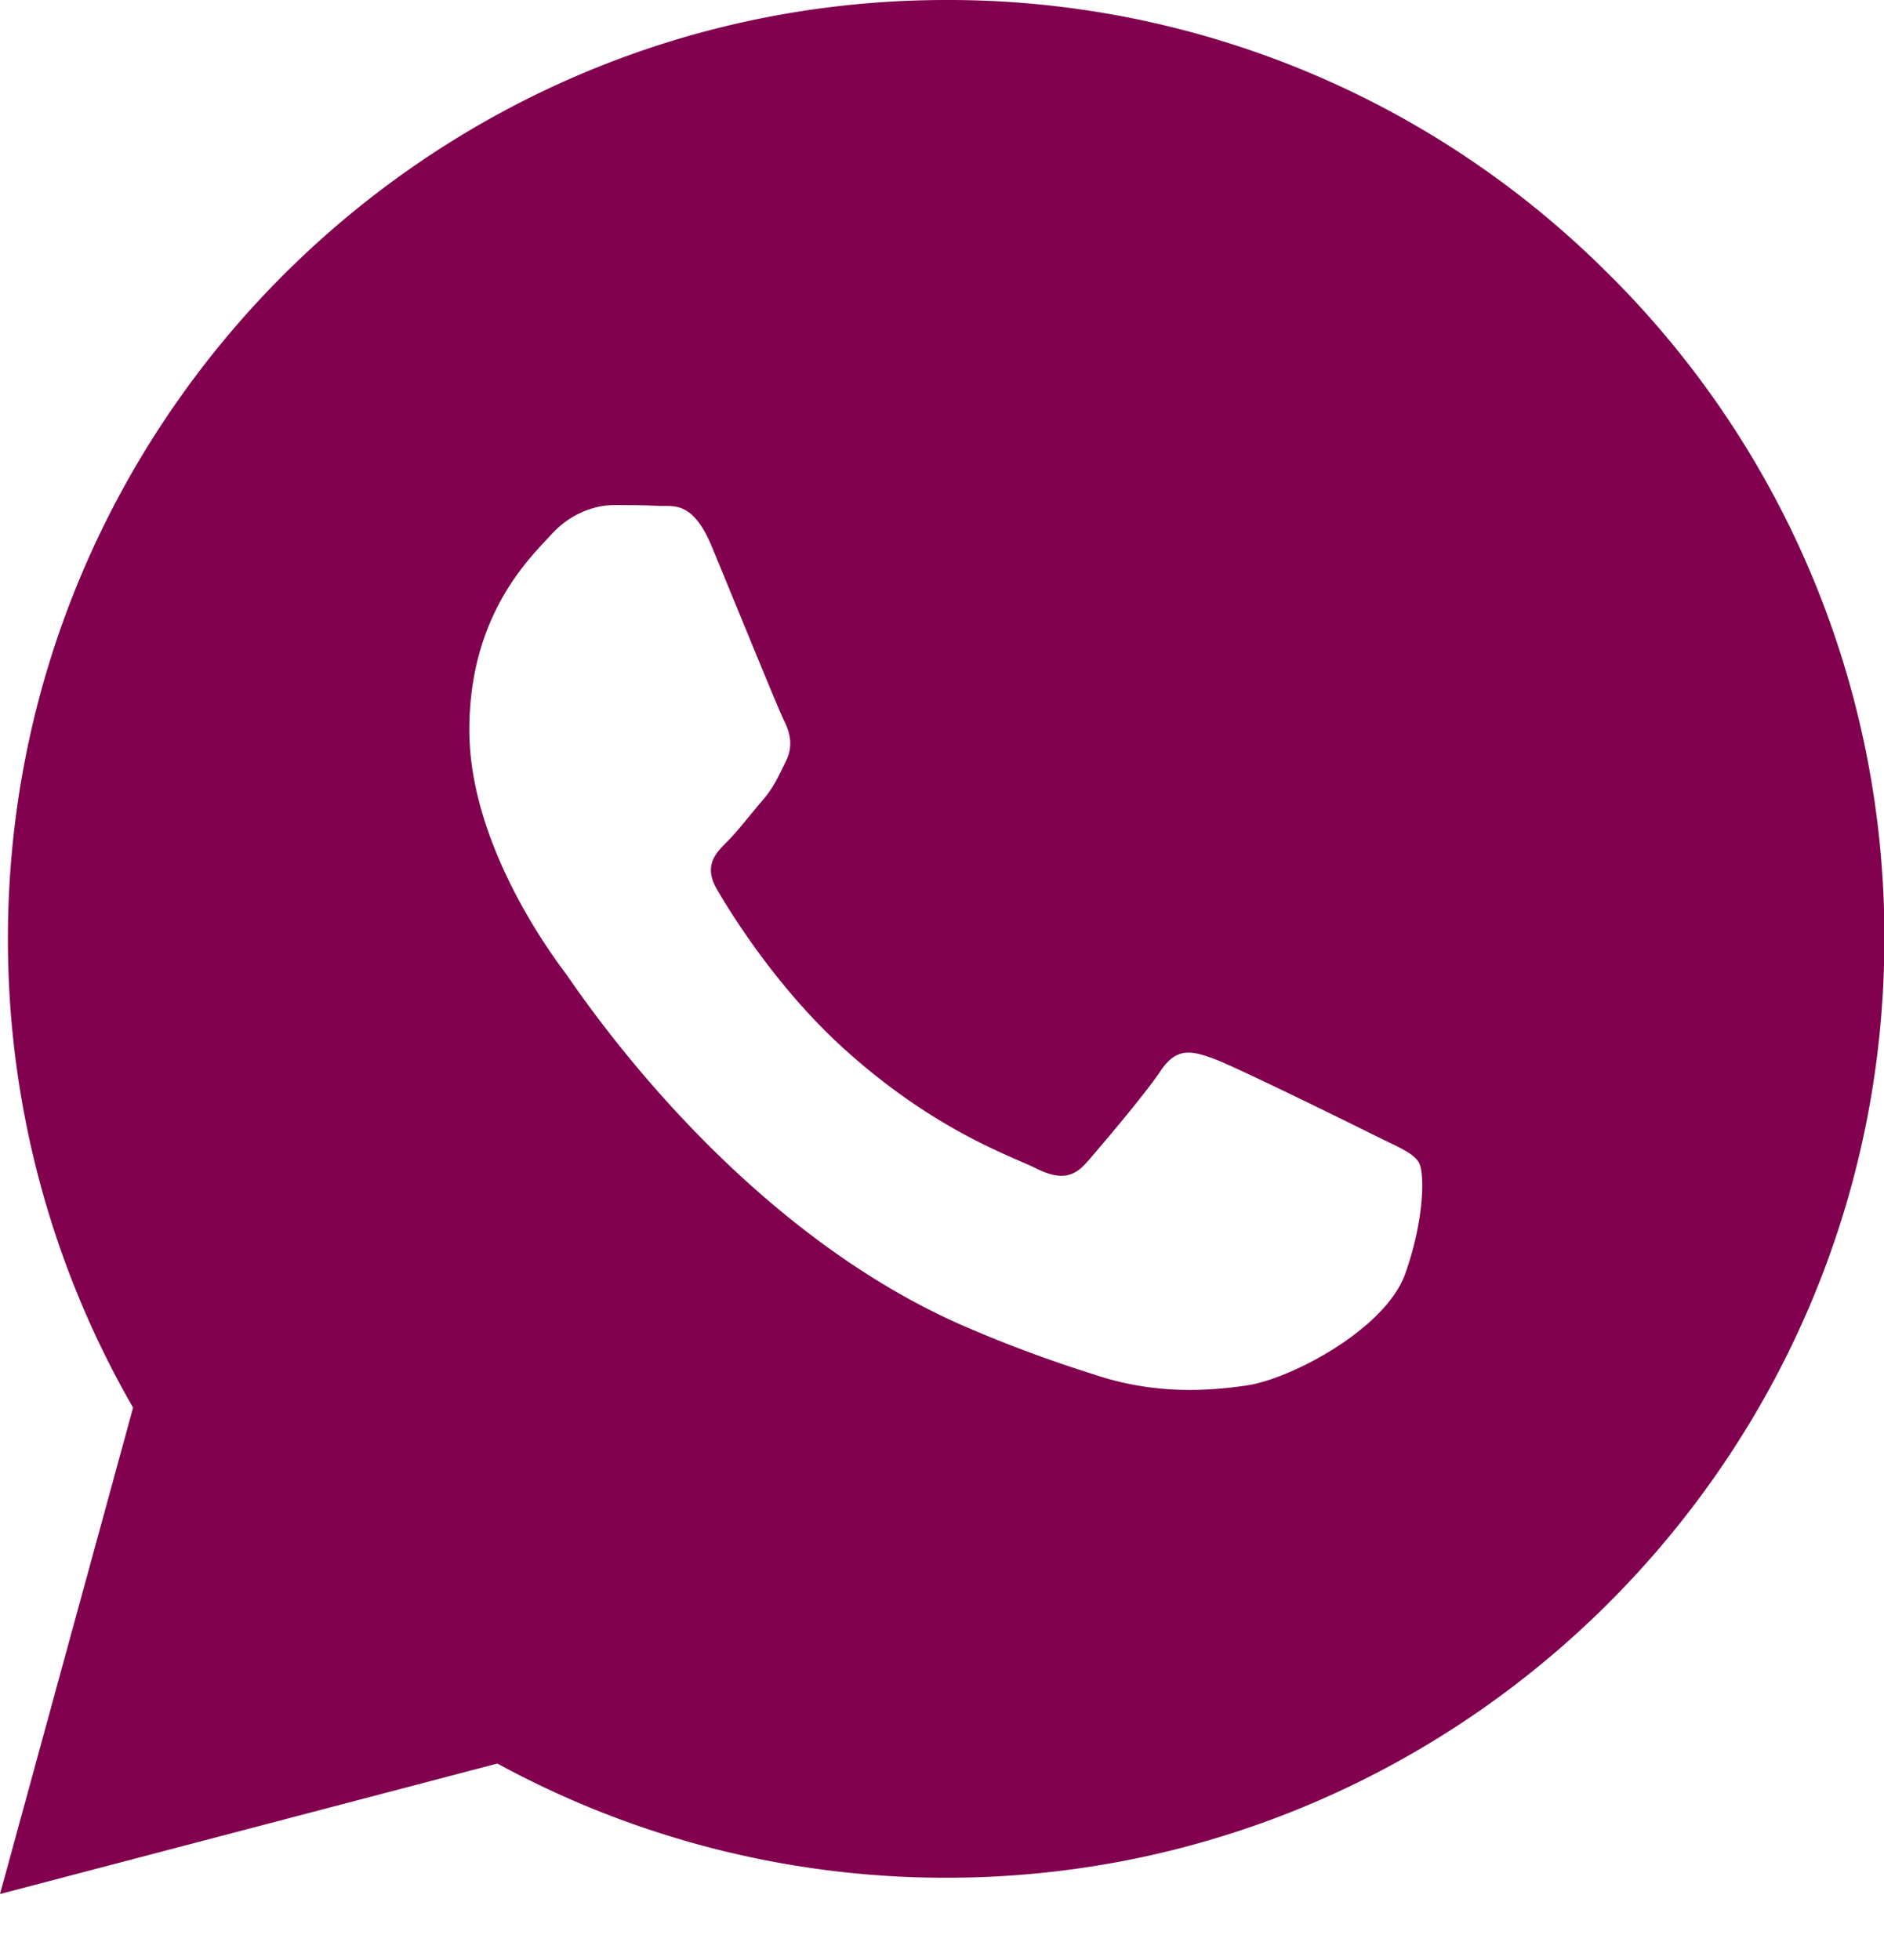 <svg xmlns="http://www.w3.org/2000/svg" width="25" height="26" viewBox="0 0 25 26">
    <path fill="#81014F" fill-rule="evenodd" d="M18.23 15.056c-.31-.155-1.84-.908-2.125-1.012-.285-.104-.492-.156-.7.156-.207.311-.803 1.012-.985 1.22-.181.207-.363.233-.674.078-.31-.156-1.313-.485-2.501-1.545-.925-.824-1.55-1.843-1.731-2.155-.182-.311-.02-.48.136-.634.14-.14.311-.364.467-.545.156-.182.207-.312.311-.52.104-.207.052-.389-.026-.544-.078-.156-.7-1.687-.959-2.31-.253-.607-.509-.525-.7-.534-.181-.01-.389-.011-.596-.011-.208 0-.545.078-.83.389-.285.311-1.089 1.064-1.089 2.595 0 1.531 1.115 3.01 1.27 3.218.156.208 2.194 3.35 5.315 4.698.742.32 1.322.512 1.773.655.746.237 1.424.203 1.96.123.597-.09 1.84-.752 2.1-1.479.259-.727.259-1.35.181-1.48-.078-.13-.285-.207-.596-.363m3.13-11.405A12.369 12.369 0 0 0 12.556 0C5.692 0 .107 5.585.105 12.45c-.002 2.193.572 4.335 1.661 6.223L0 25.125l6.6-1.731a12.44 12.44 0 0 0 5.95 1.515h.005c6.861 0 12.447-5.585 12.45-12.45a12.375 12.375 0 0 0-3.643-8.808"/>
</svg>
